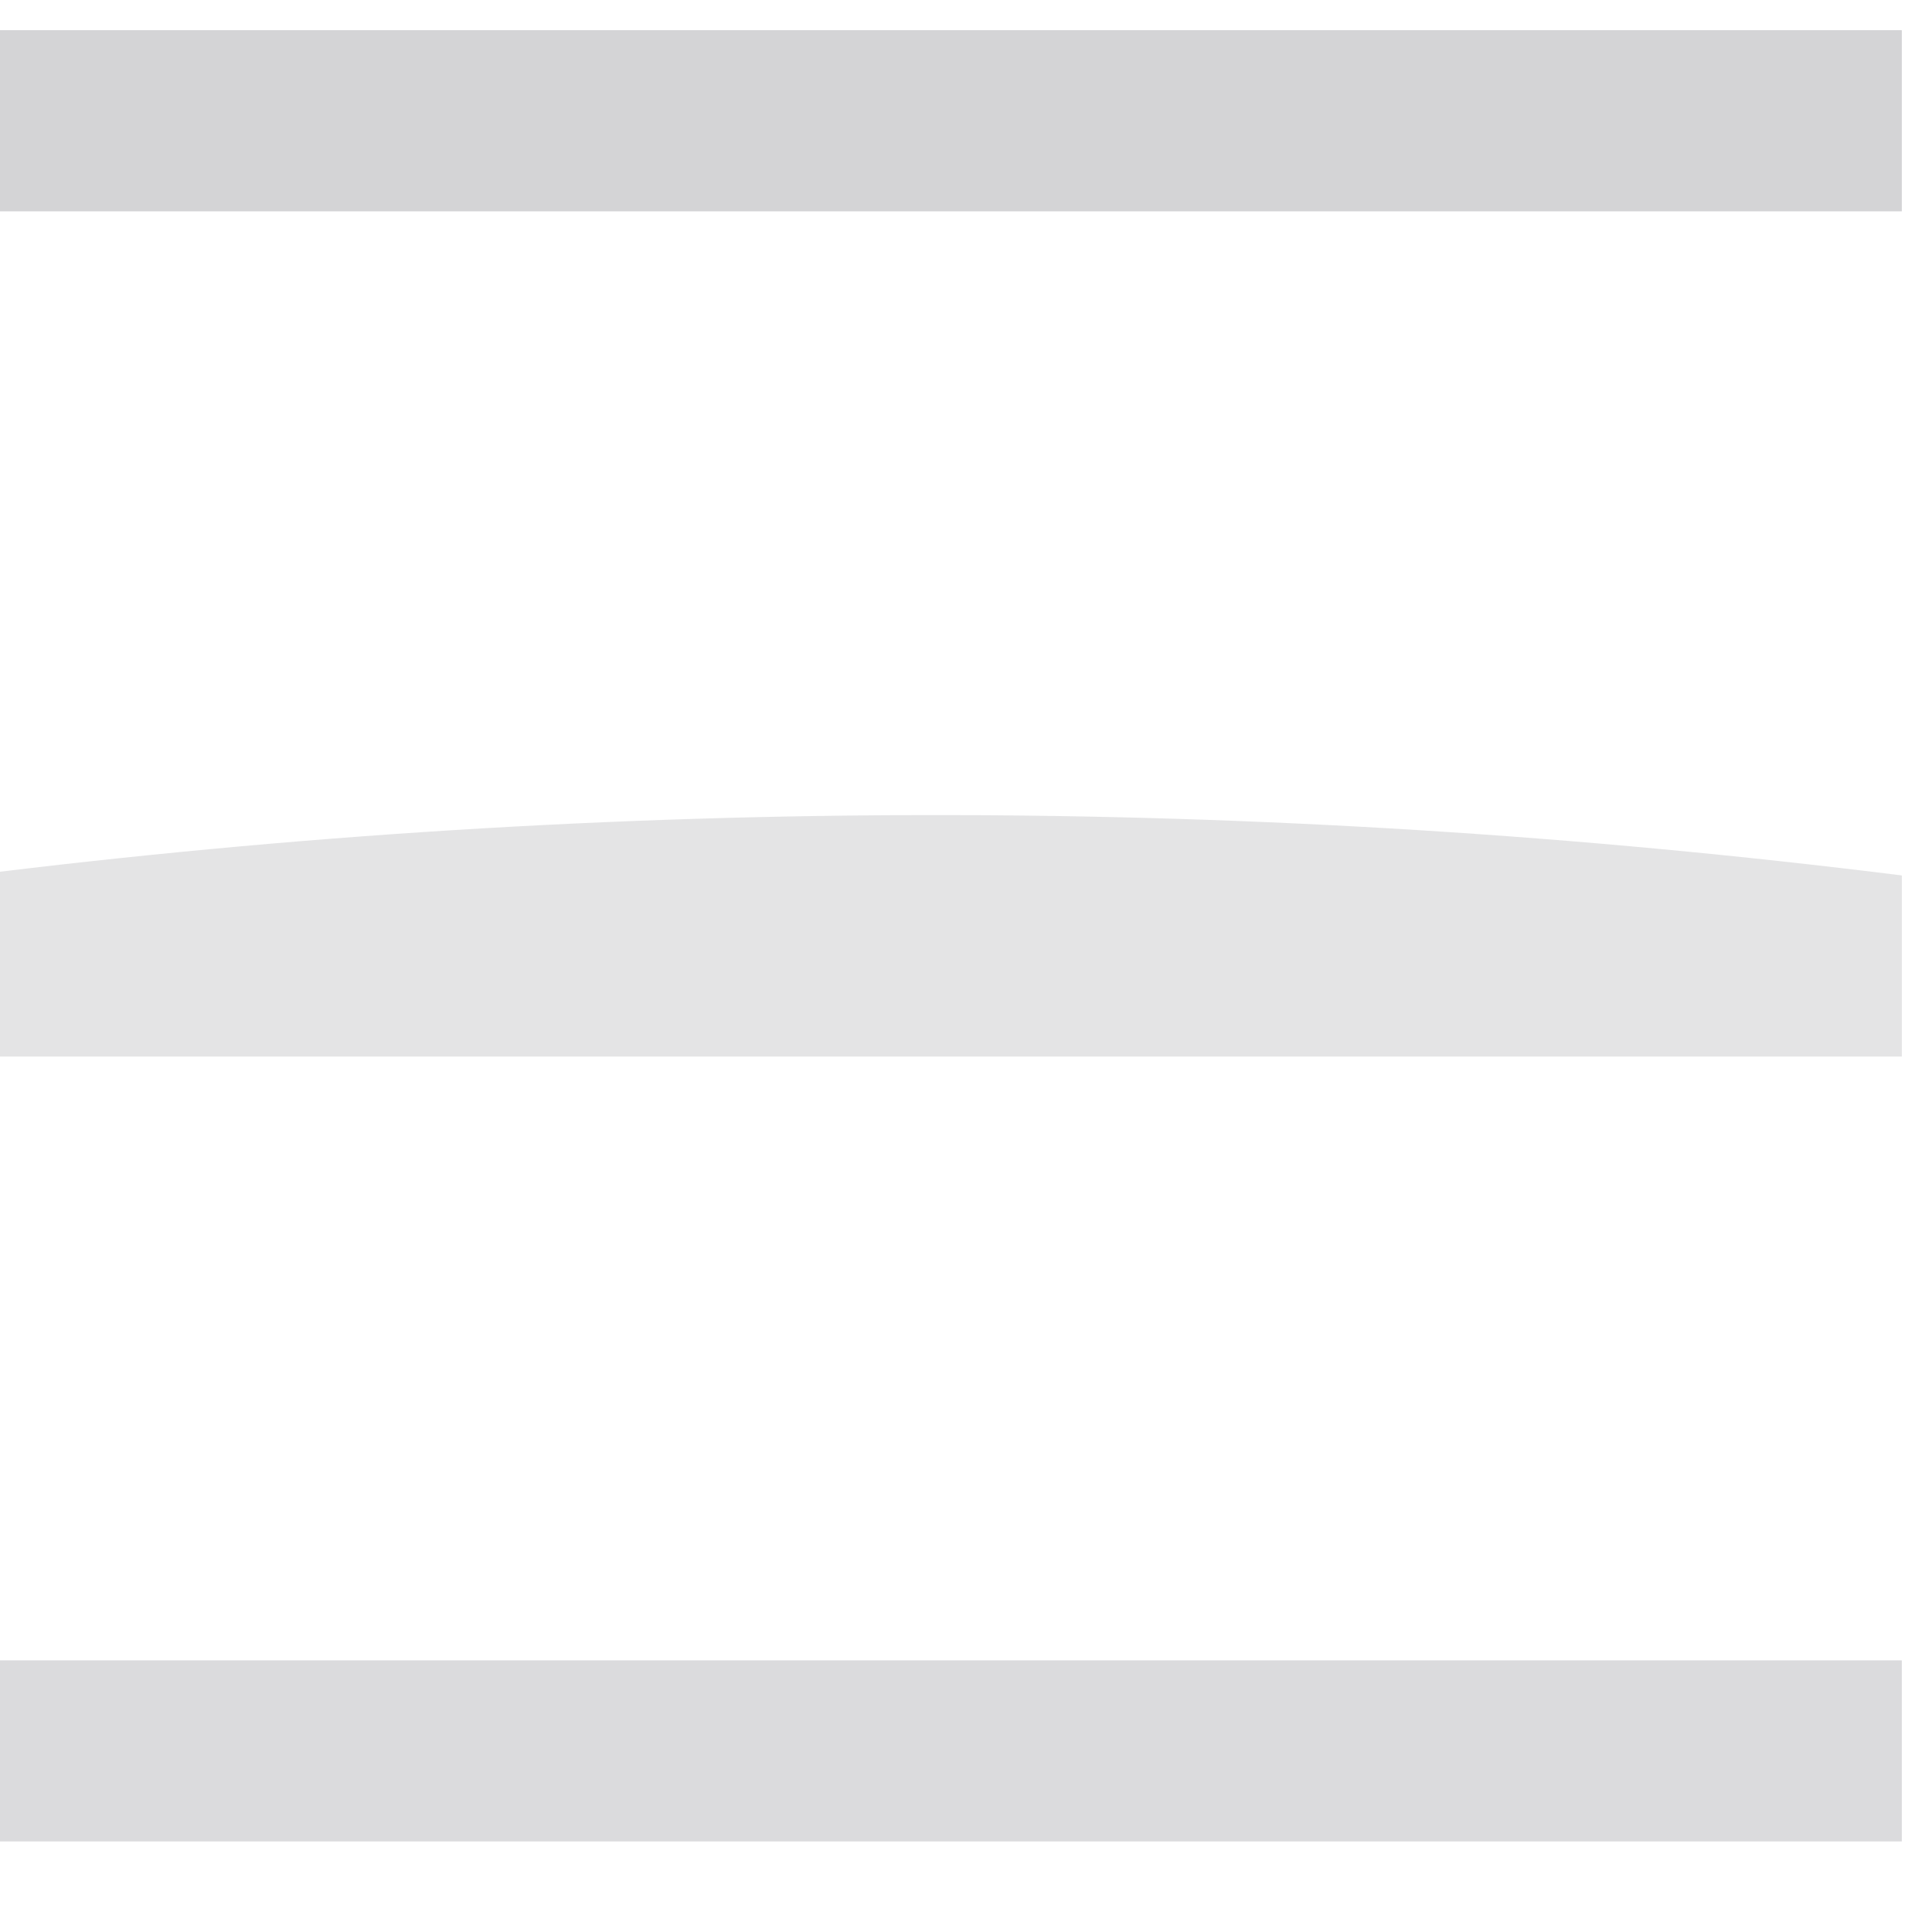 <?xml version="1.0" encoding="UTF-8"?>
<!DOCTYPE svg PUBLIC "-//W3C//DTD SVG 1.1//EN" "http://www.w3.org/Graphics/SVG/1.1/DTD/svg11.dtd">
<svg xmlns="http://www.w3.org/2000/svg" version="1.1" width="32px" height="32px" style="shape-rendering:geometricPrecision; text-rendering:geometricPrecision; image-rendering:optimizeQuality; fill-rule:evenodd; clip-rule:evenodd" xmlns:xlink="http://www.w3.org/1999/xlink">
<g><path style="opacity:0.964" fill="#d2d2d4" d="M -0.5,0.5 C 10.167,0.5 20.833,0.5 31.5,0.5C 31.5,1.5 31.5,2.5 31.5,3.5C 20.833,3.5 10.167,3.5 -0.5,3.5C -0.5,2.5 -0.5,1.5 -0.5,0.5 Z"/></g>
<g><path style="opacity:0.575" fill="#d1d1d3" d="M 31.5,14.5 C 31.5,15.5 31.5,16.5 31.5,17.5C 20.833,17.5 10.167,17.5 -0.5,17.5C -0.5,16.5 -0.5,15.5 -0.5,14.5C 10.167,13.167 20.833,13.167 31.5,14.5 Z"/></g>
<g><path style="opacity:0.762" fill="#d1d1d3" d="M -0.5,27.5 C 10.167,27.5 20.833,27.5 31.5,27.5C 31.5,28.5 31.5,29.5 31.5,30.5C 20.833,30.5 10.167,30.5 -0.5,30.5C -0.5,29.5 -0.5,28.5 -0.5,27.5 Z"/></g>
</svg>
